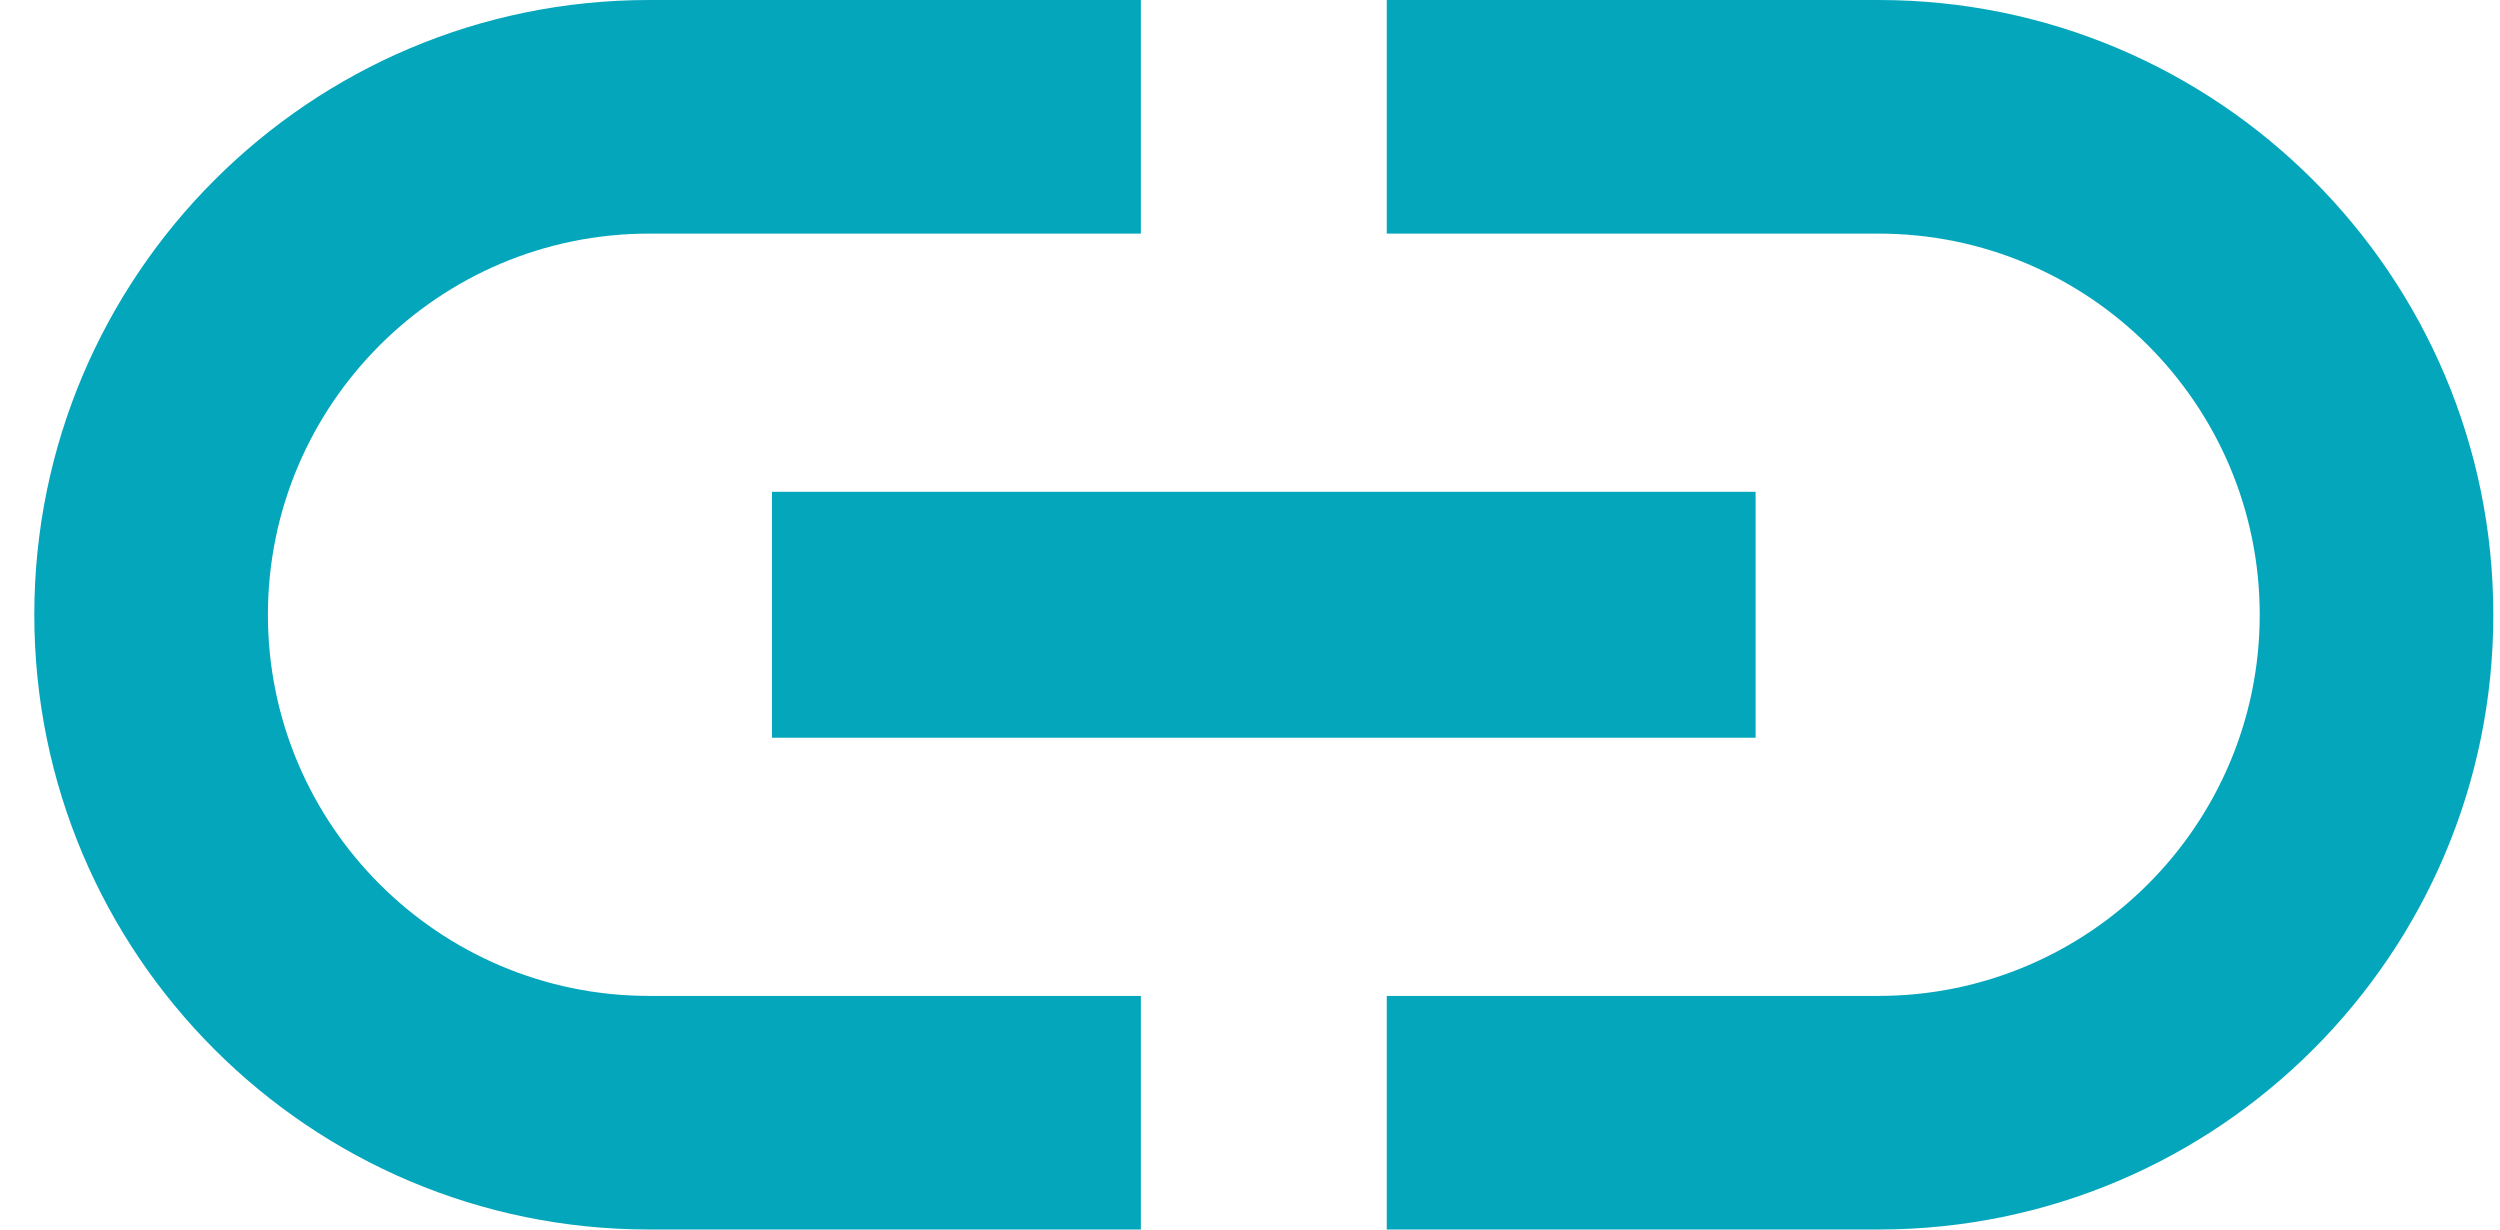 <svg xmlns="http://www.w3.org/2000/svg" width="61" height="30" viewBox="0 0 61 30" fill="none">
  <path d="M6.537 15C6.537 9.87 10.707 5.7 15.837 5.7H27.837V0H15.837C7.557 0 0.837 6.72 0.837 15C0.837 23.28 7.557 30 15.837 30H27.837V24.3H15.837C10.707 24.3 6.537 20.13 6.537 15ZM18.837 18H42.837V12H18.837V18ZM45.837 0H33.837V5.7H45.837C50.967 5.7 55.137 9.87 55.137 15C55.137 20.13 50.967 24.3 45.837 24.3H33.837V30H45.837C54.117 30 60.837 23.28 60.837 15C60.837 6.72 54.117 0 45.837 0Z" fill="#04A6BC"/>
</svg>